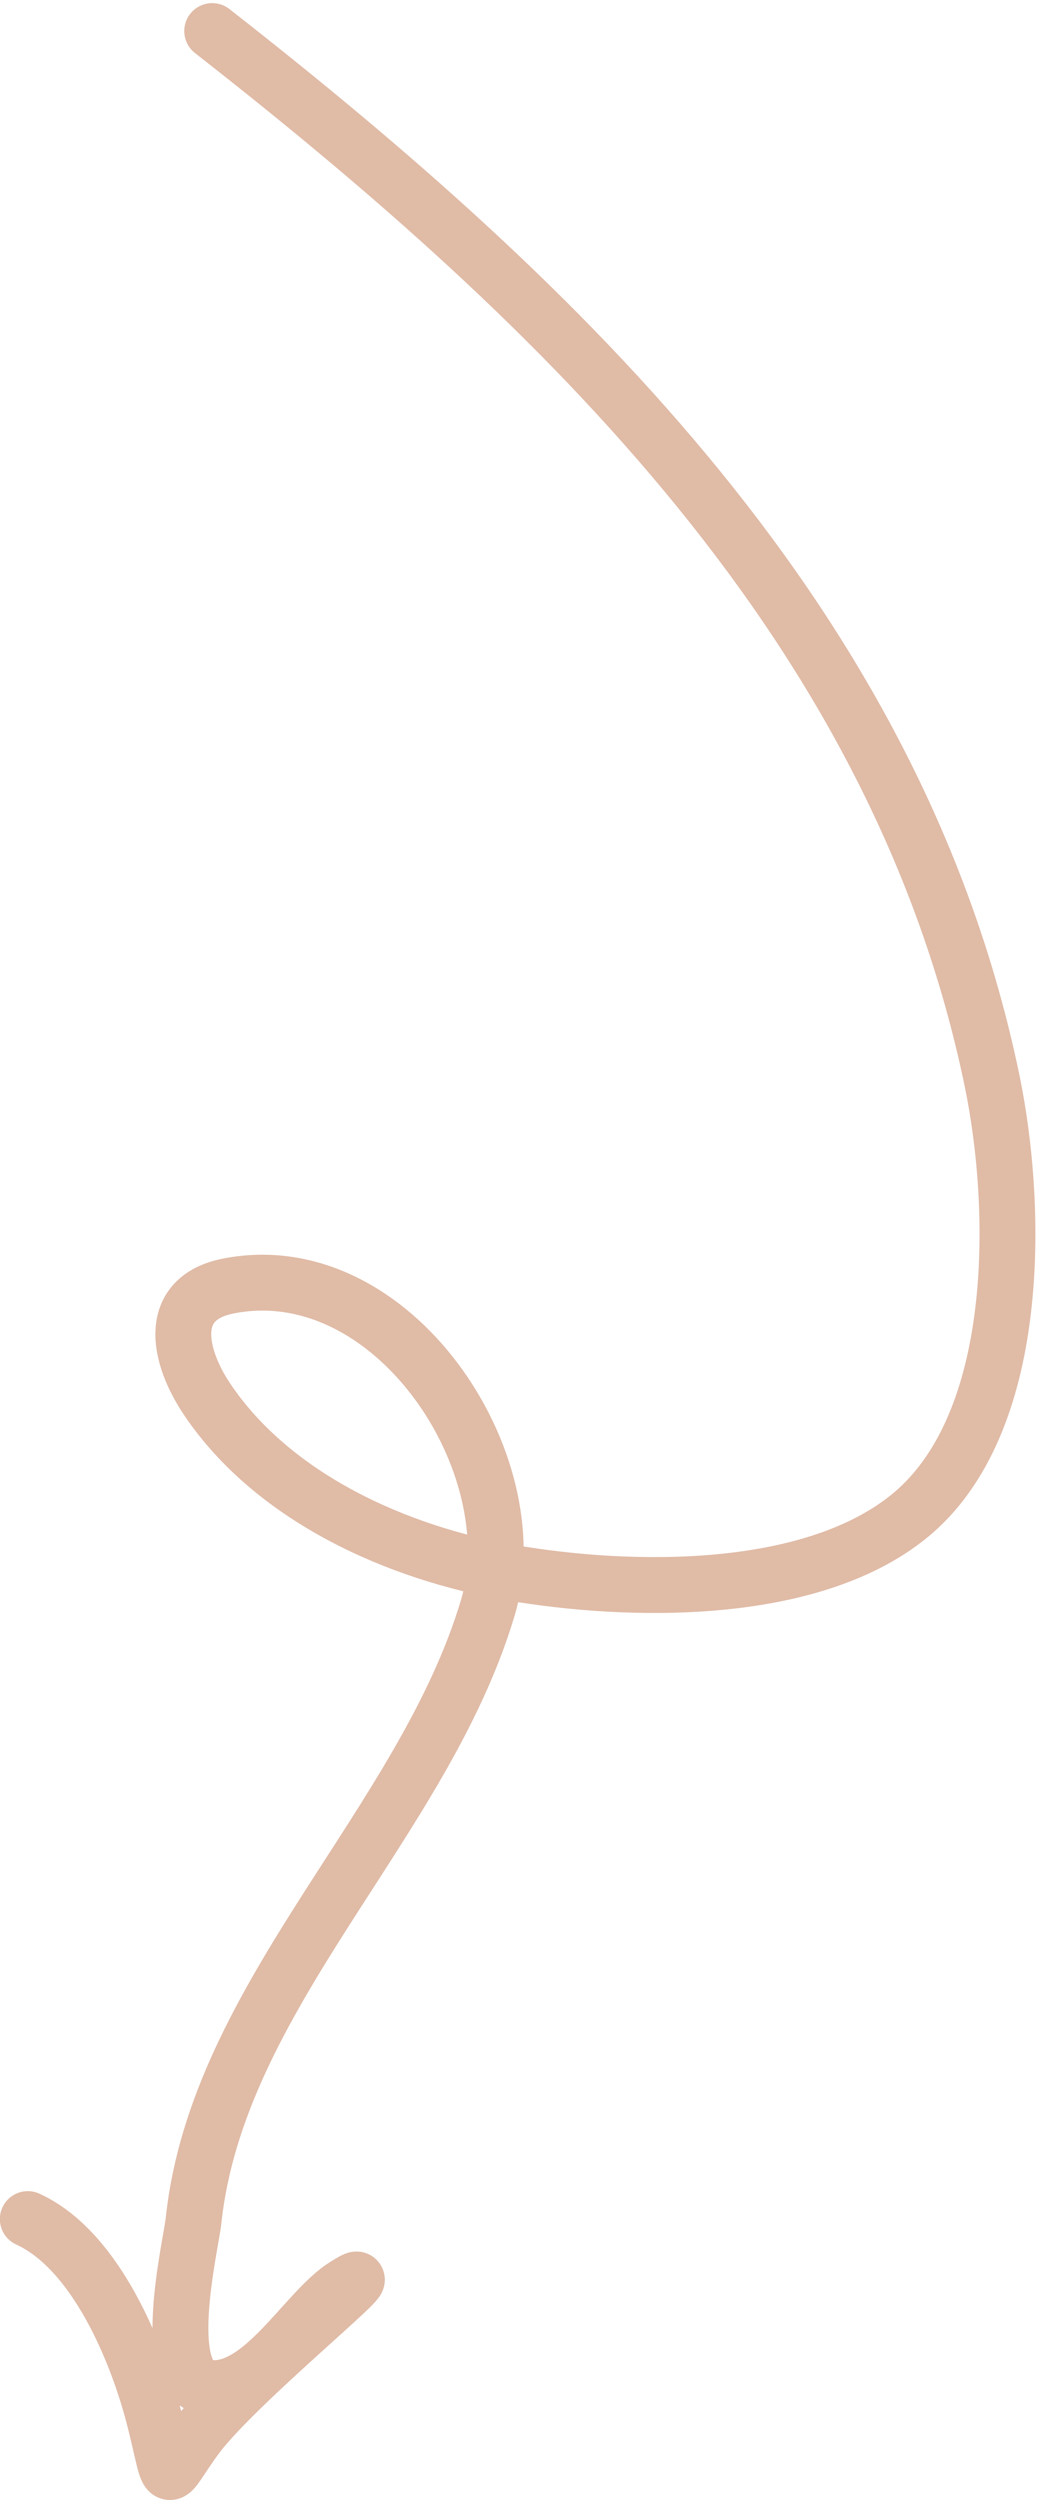 <svg width="67" height="161" viewBox="0 0 67 161" fill="none" xmlns="http://www.w3.org/2000/svg">
<path id="Vector 69" d="M13.671 2C36.331 19.716 57.884 40.447 63.917 69.617C65.589 77.702 65.907 91.721 58.538 97.665C52.133 102.831 40.517 102.57 32.971 101.282C25.595 100.022 17.646 96.456 13.377 90.157C11.44 87.299 10.707 83.609 14.697 82.816C25.279 80.712 34.209 94.23 31.421 103.551C27.269 117.433 14.026 128.465 12.472 142.973C12.294 144.636 10.149 153.414 13.454 153.768C16.864 154.133 19.669 148.817 22.172 147.219C26 144.776 15.331 153.291 12.639 156.947C10.515 159.831 11.078 160.347 10.007 156.012C8.909 151.565 6.188 144.907 1.791 142.898" stroke="#E0BBA6" stroke-width="3.599" stroke-linecap="round"/>
</svg>
